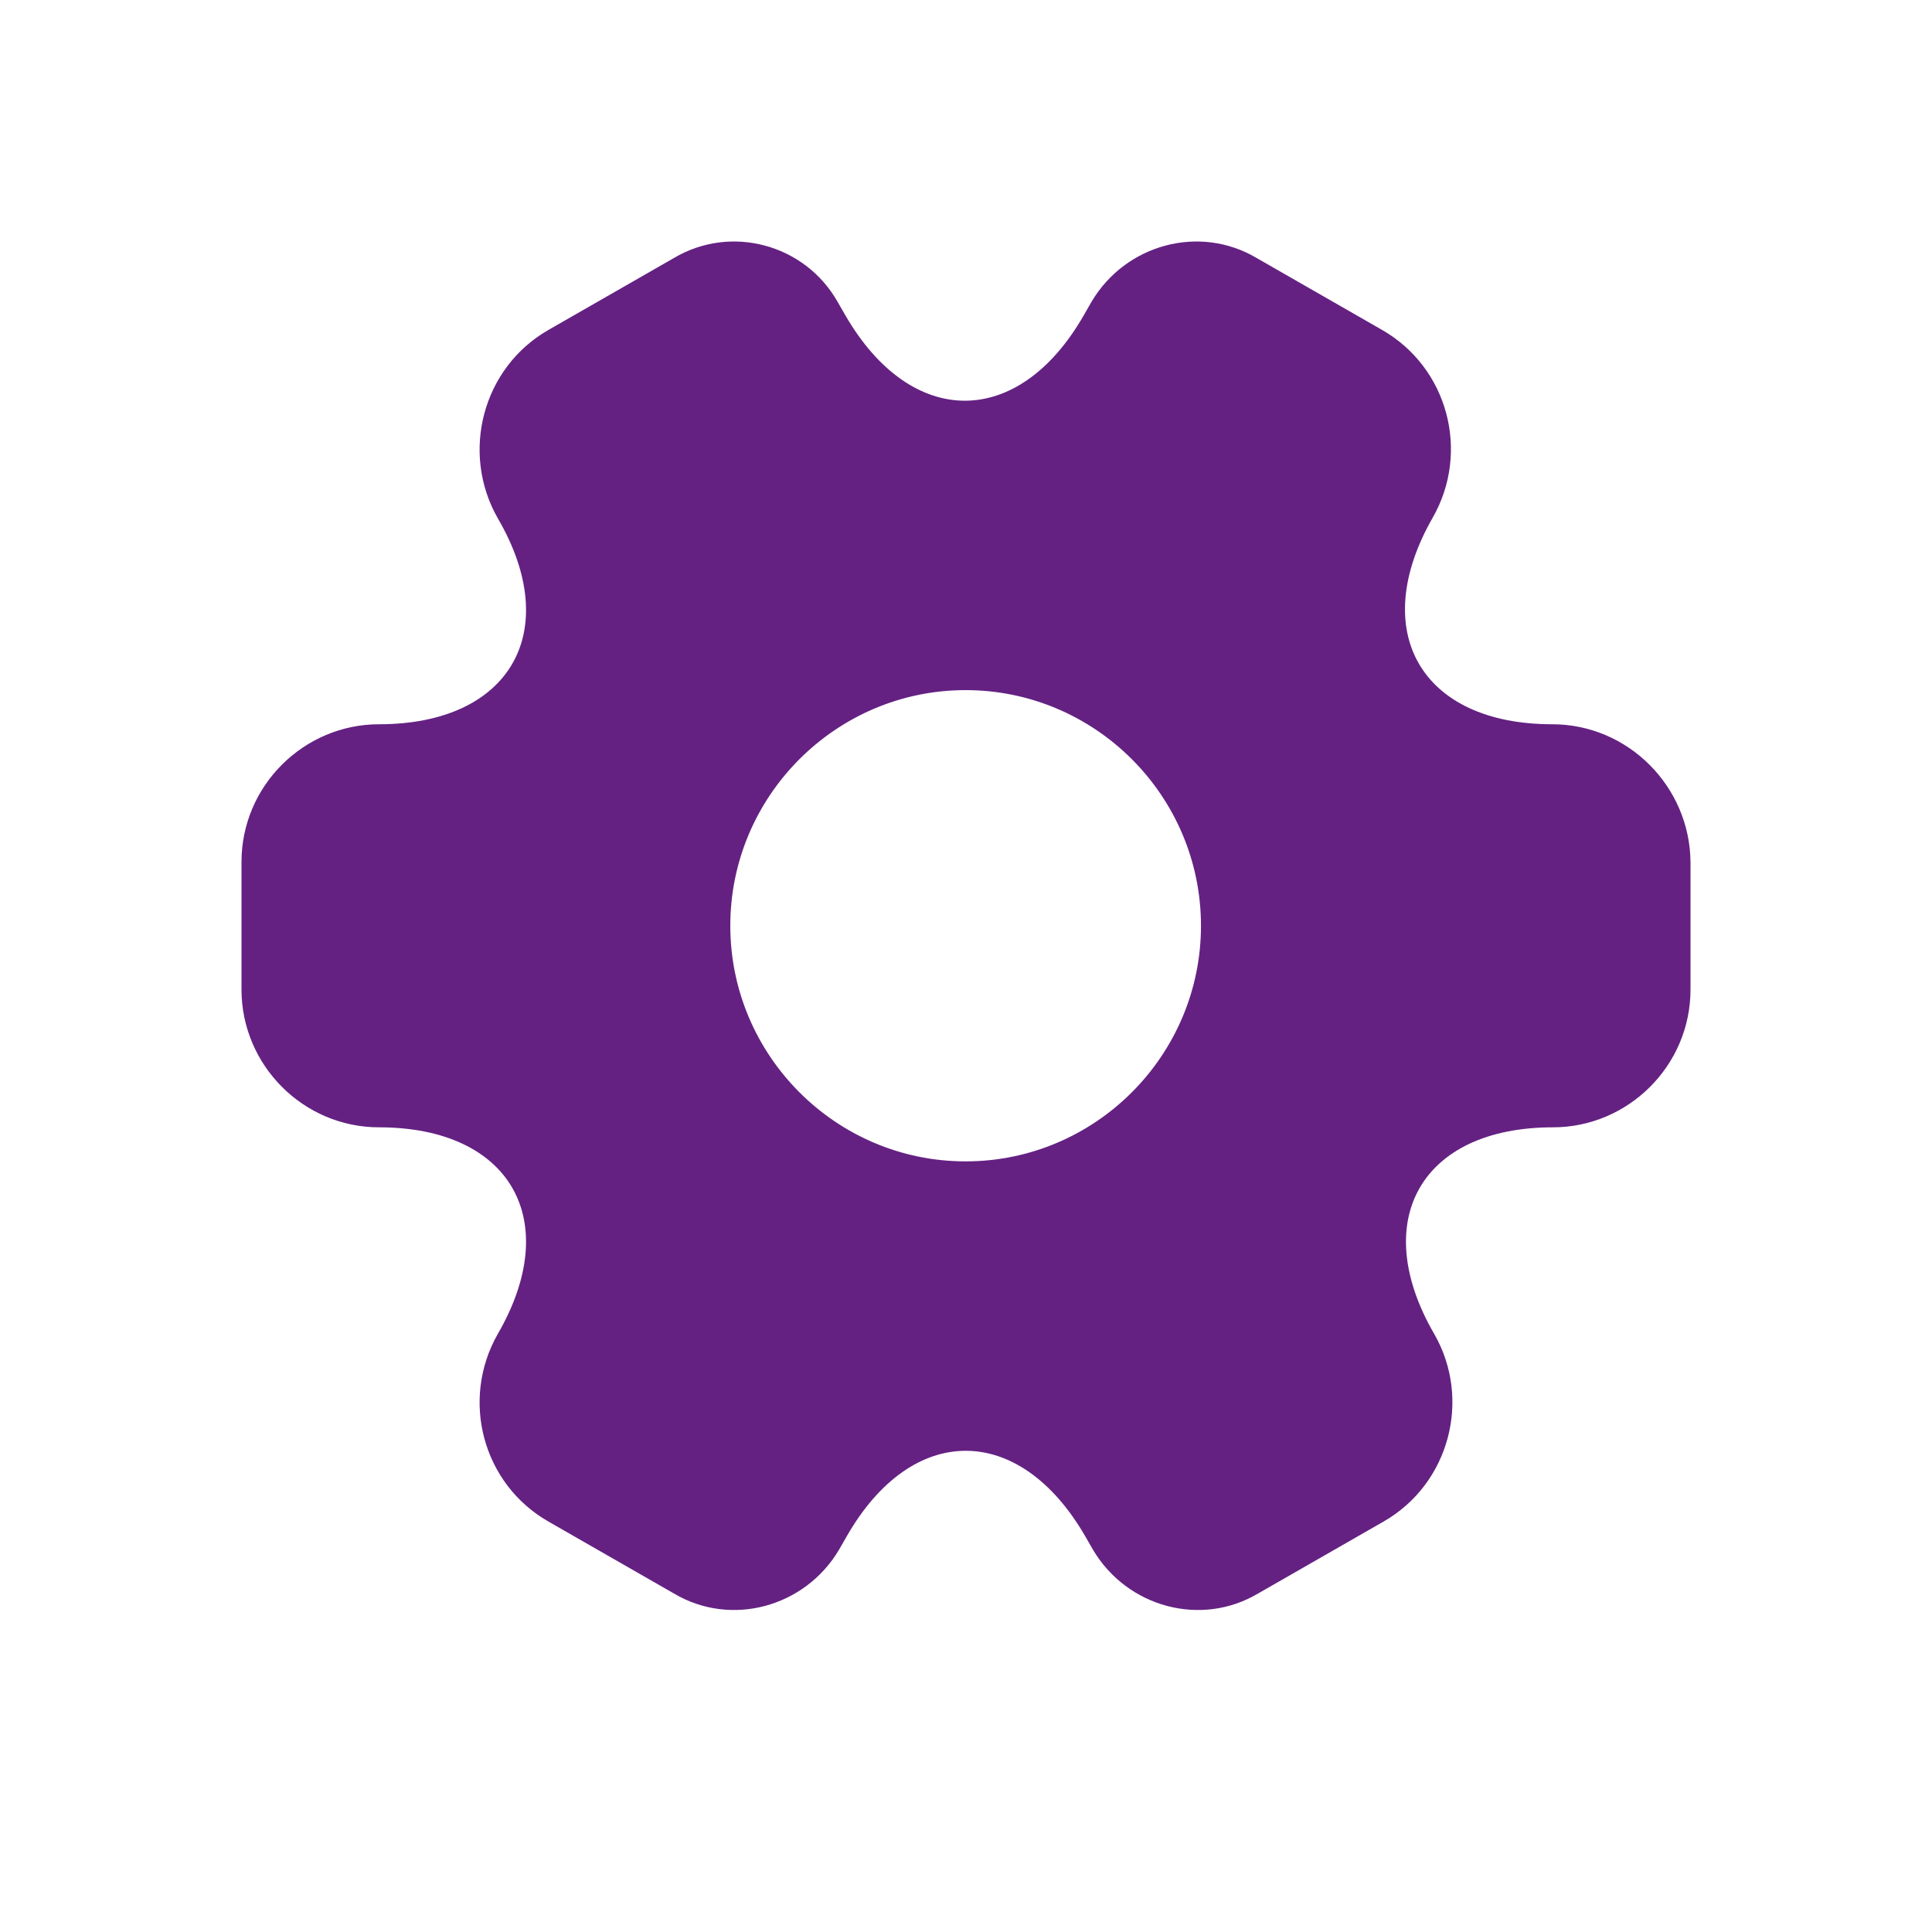 <svg width="24" height="24" viewBox="0 0 24 24" fill="none" xmlns="http://www.w3.org/2000/svg">
<path d="M19.282 8.997C17.654 8.997 16.988 7.844 17.798 6.43C18.265 5.611 17.986 4.566 17.168 4.098L15.612 3.206C14.901 2.783 13.983 3.035 13.561 3.746L13.462 3.918C12.652 5.331 11.321 5.331 10.502 3.918L10.403 3.746C9.998 3.035 9.081 2.783 8.37 3.206L6.814 4.098C5.995 4.566 5.717 5.62 6.184 6.439C7.003 7.844 6.337 8.997 4.709 8.997C3.774 8.997 3 9.762 3 10.707V12.293C3 13.229 3.765 14.004 4.709 14.004C6.337 14.004 7.003 15.156 6.184 16.57C5.717 17.39 5.995 18.434 6.814 18.902L8.37 19.794C9.081 20.217 9.998 19.965 10.421 19.254L10.52 19.082C11.33 17.669 12.661 17.669 13.48 19.082L13.579 19.254C14.002 19.965 14.919 20.217 15.63 19.794L17.186 18.902C18.005 18.434 18.283 17.381 17.816 16.57C16.997 15.156 17.663 14.004 19.291 14.004C20.226 14.004 21 13.238 21 12.293V10.707C20.991 9.771 20.226 8.997 19.282 8.997ZM11.995 14.427C10.385 14.427 9.072 13.112 9.072 11.5C9.072 9.888 10.385 8.573 11.995 8.573C13.606 8.573 14.919 9.888 14.919 11.5C14.919 13.112 13.606 14.427 11.995 14.427Z" fill="#642182"/>
</svg>
